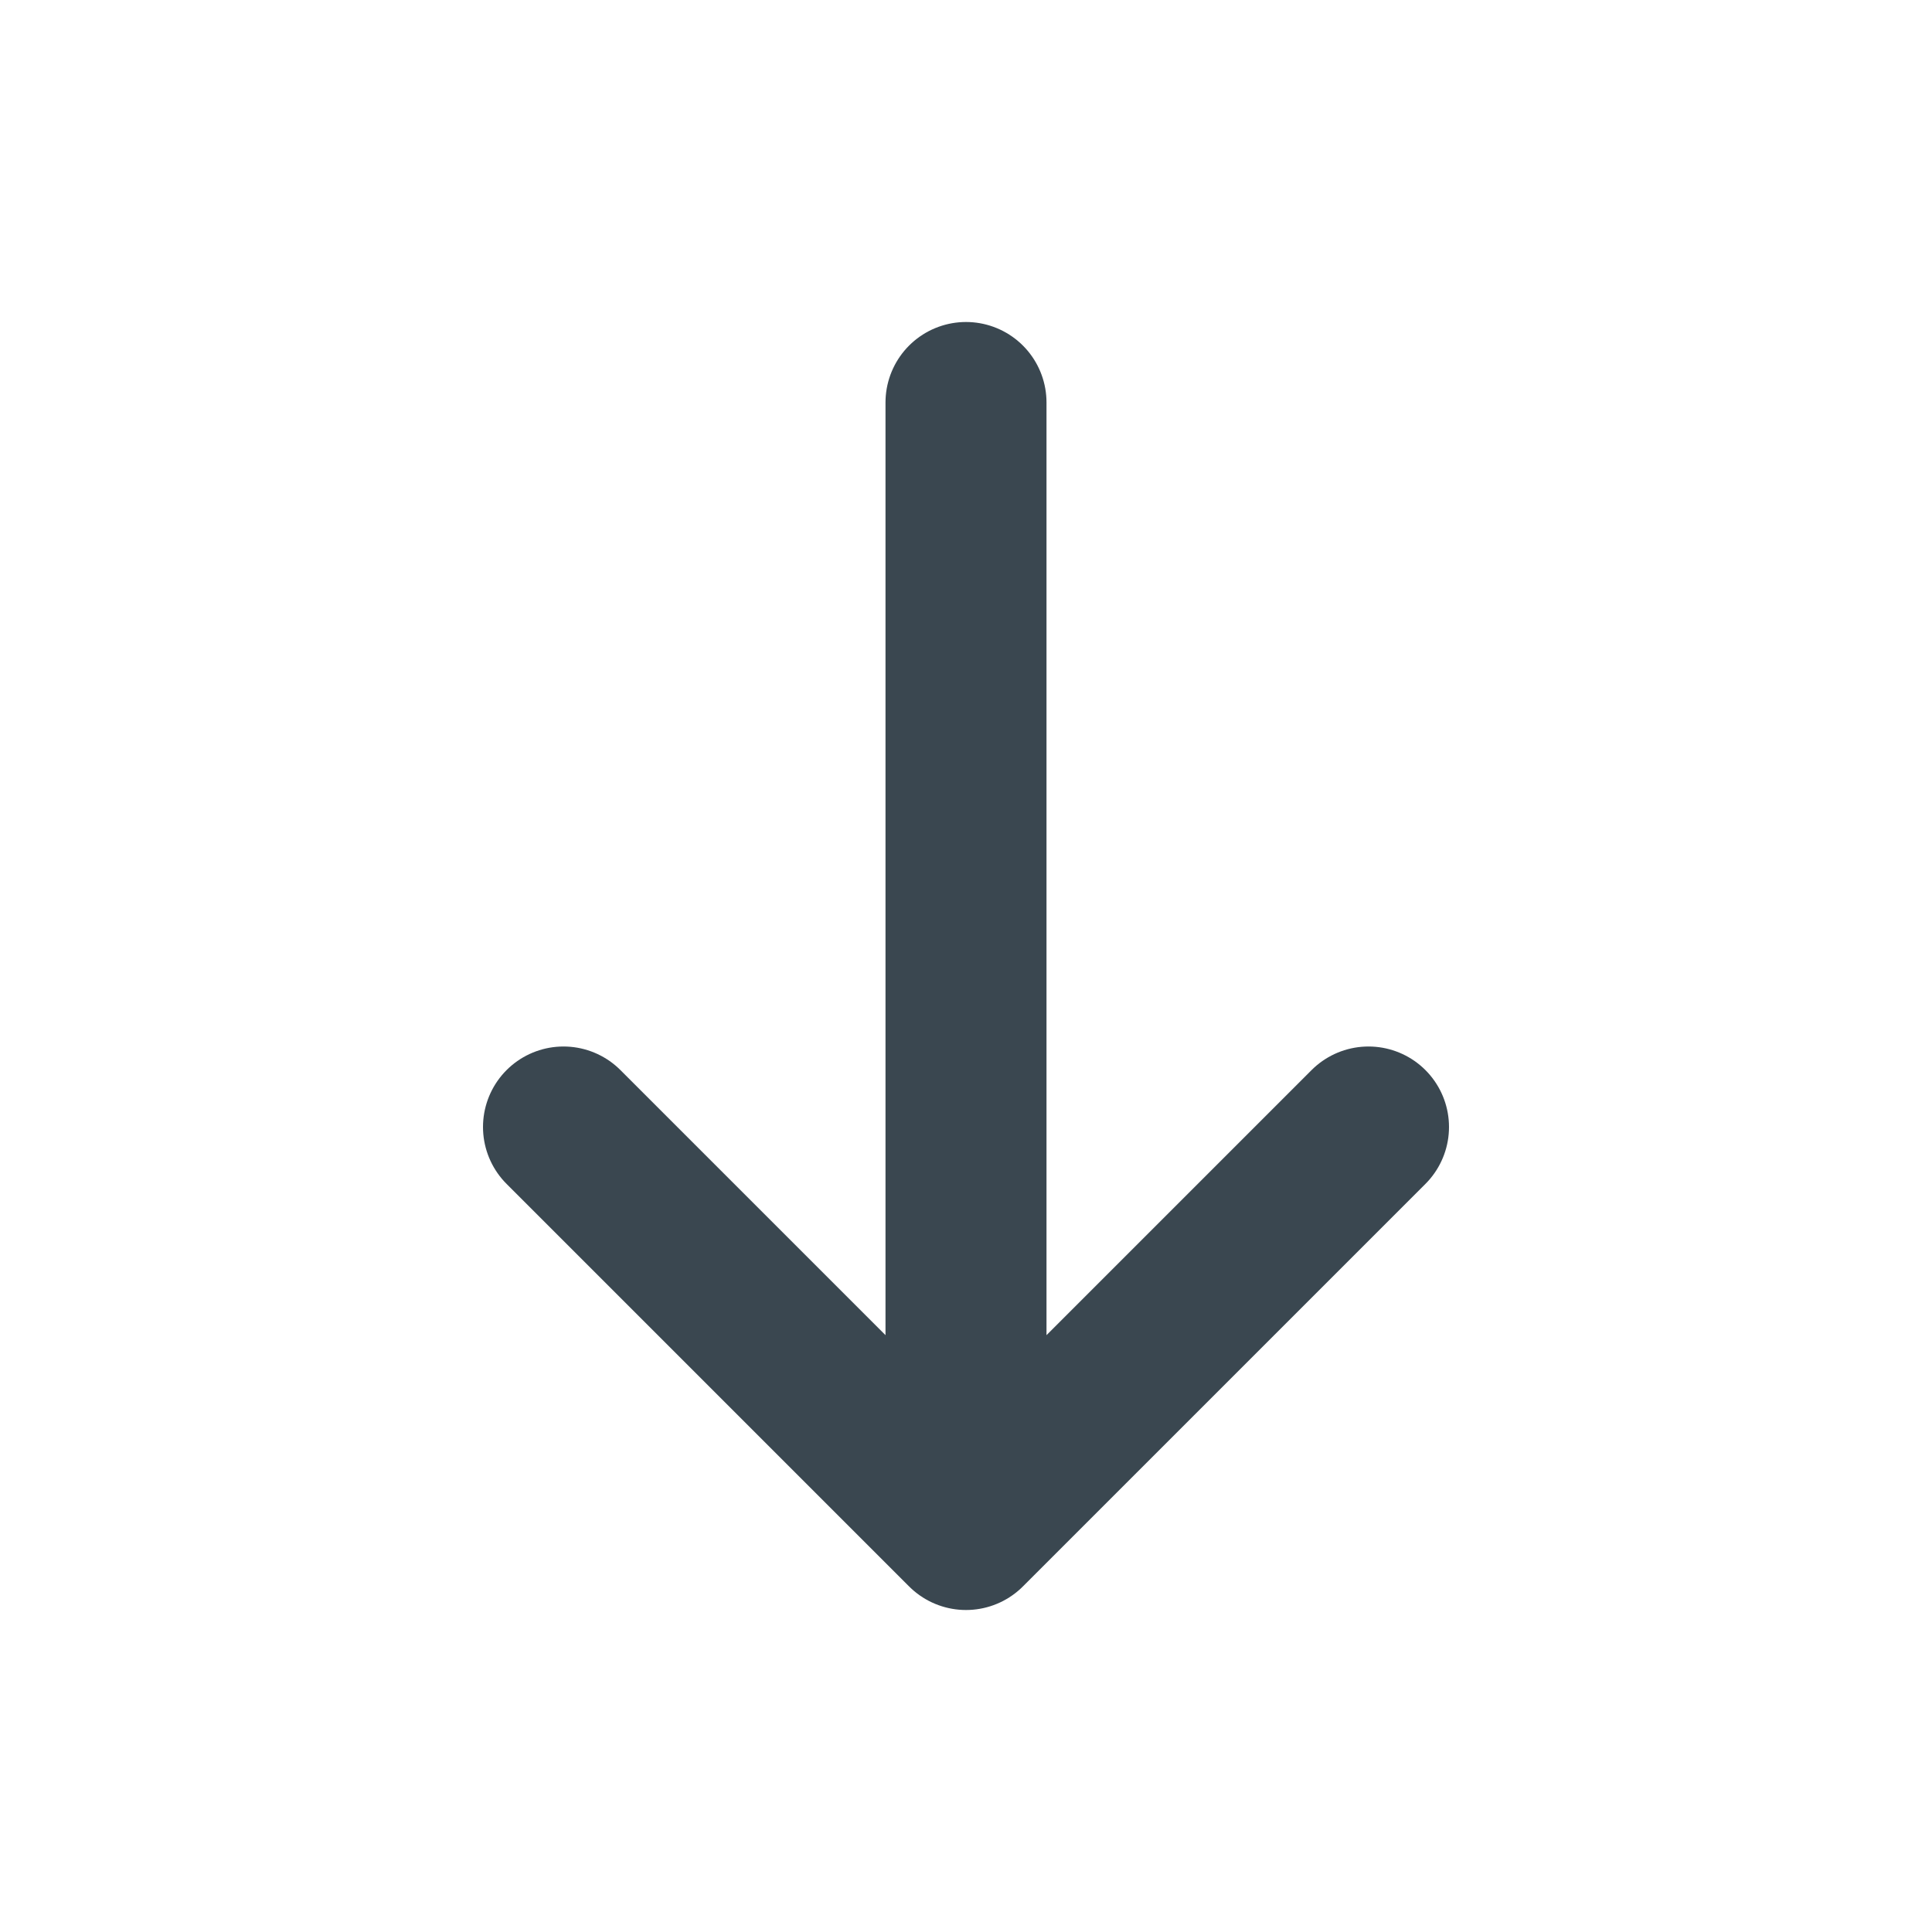 <svg width="24" height="24" viewBox="0 0 24 24" fill="none" xmlns="http://www.w3.org/2000/svg">
<path d="M12 5V19M12 19L7 14M12 19L17 14" stroke="#3A4750" stroke-width="2" stroke-linecap="round" stroke-linejoin="round"/>
</svg>
